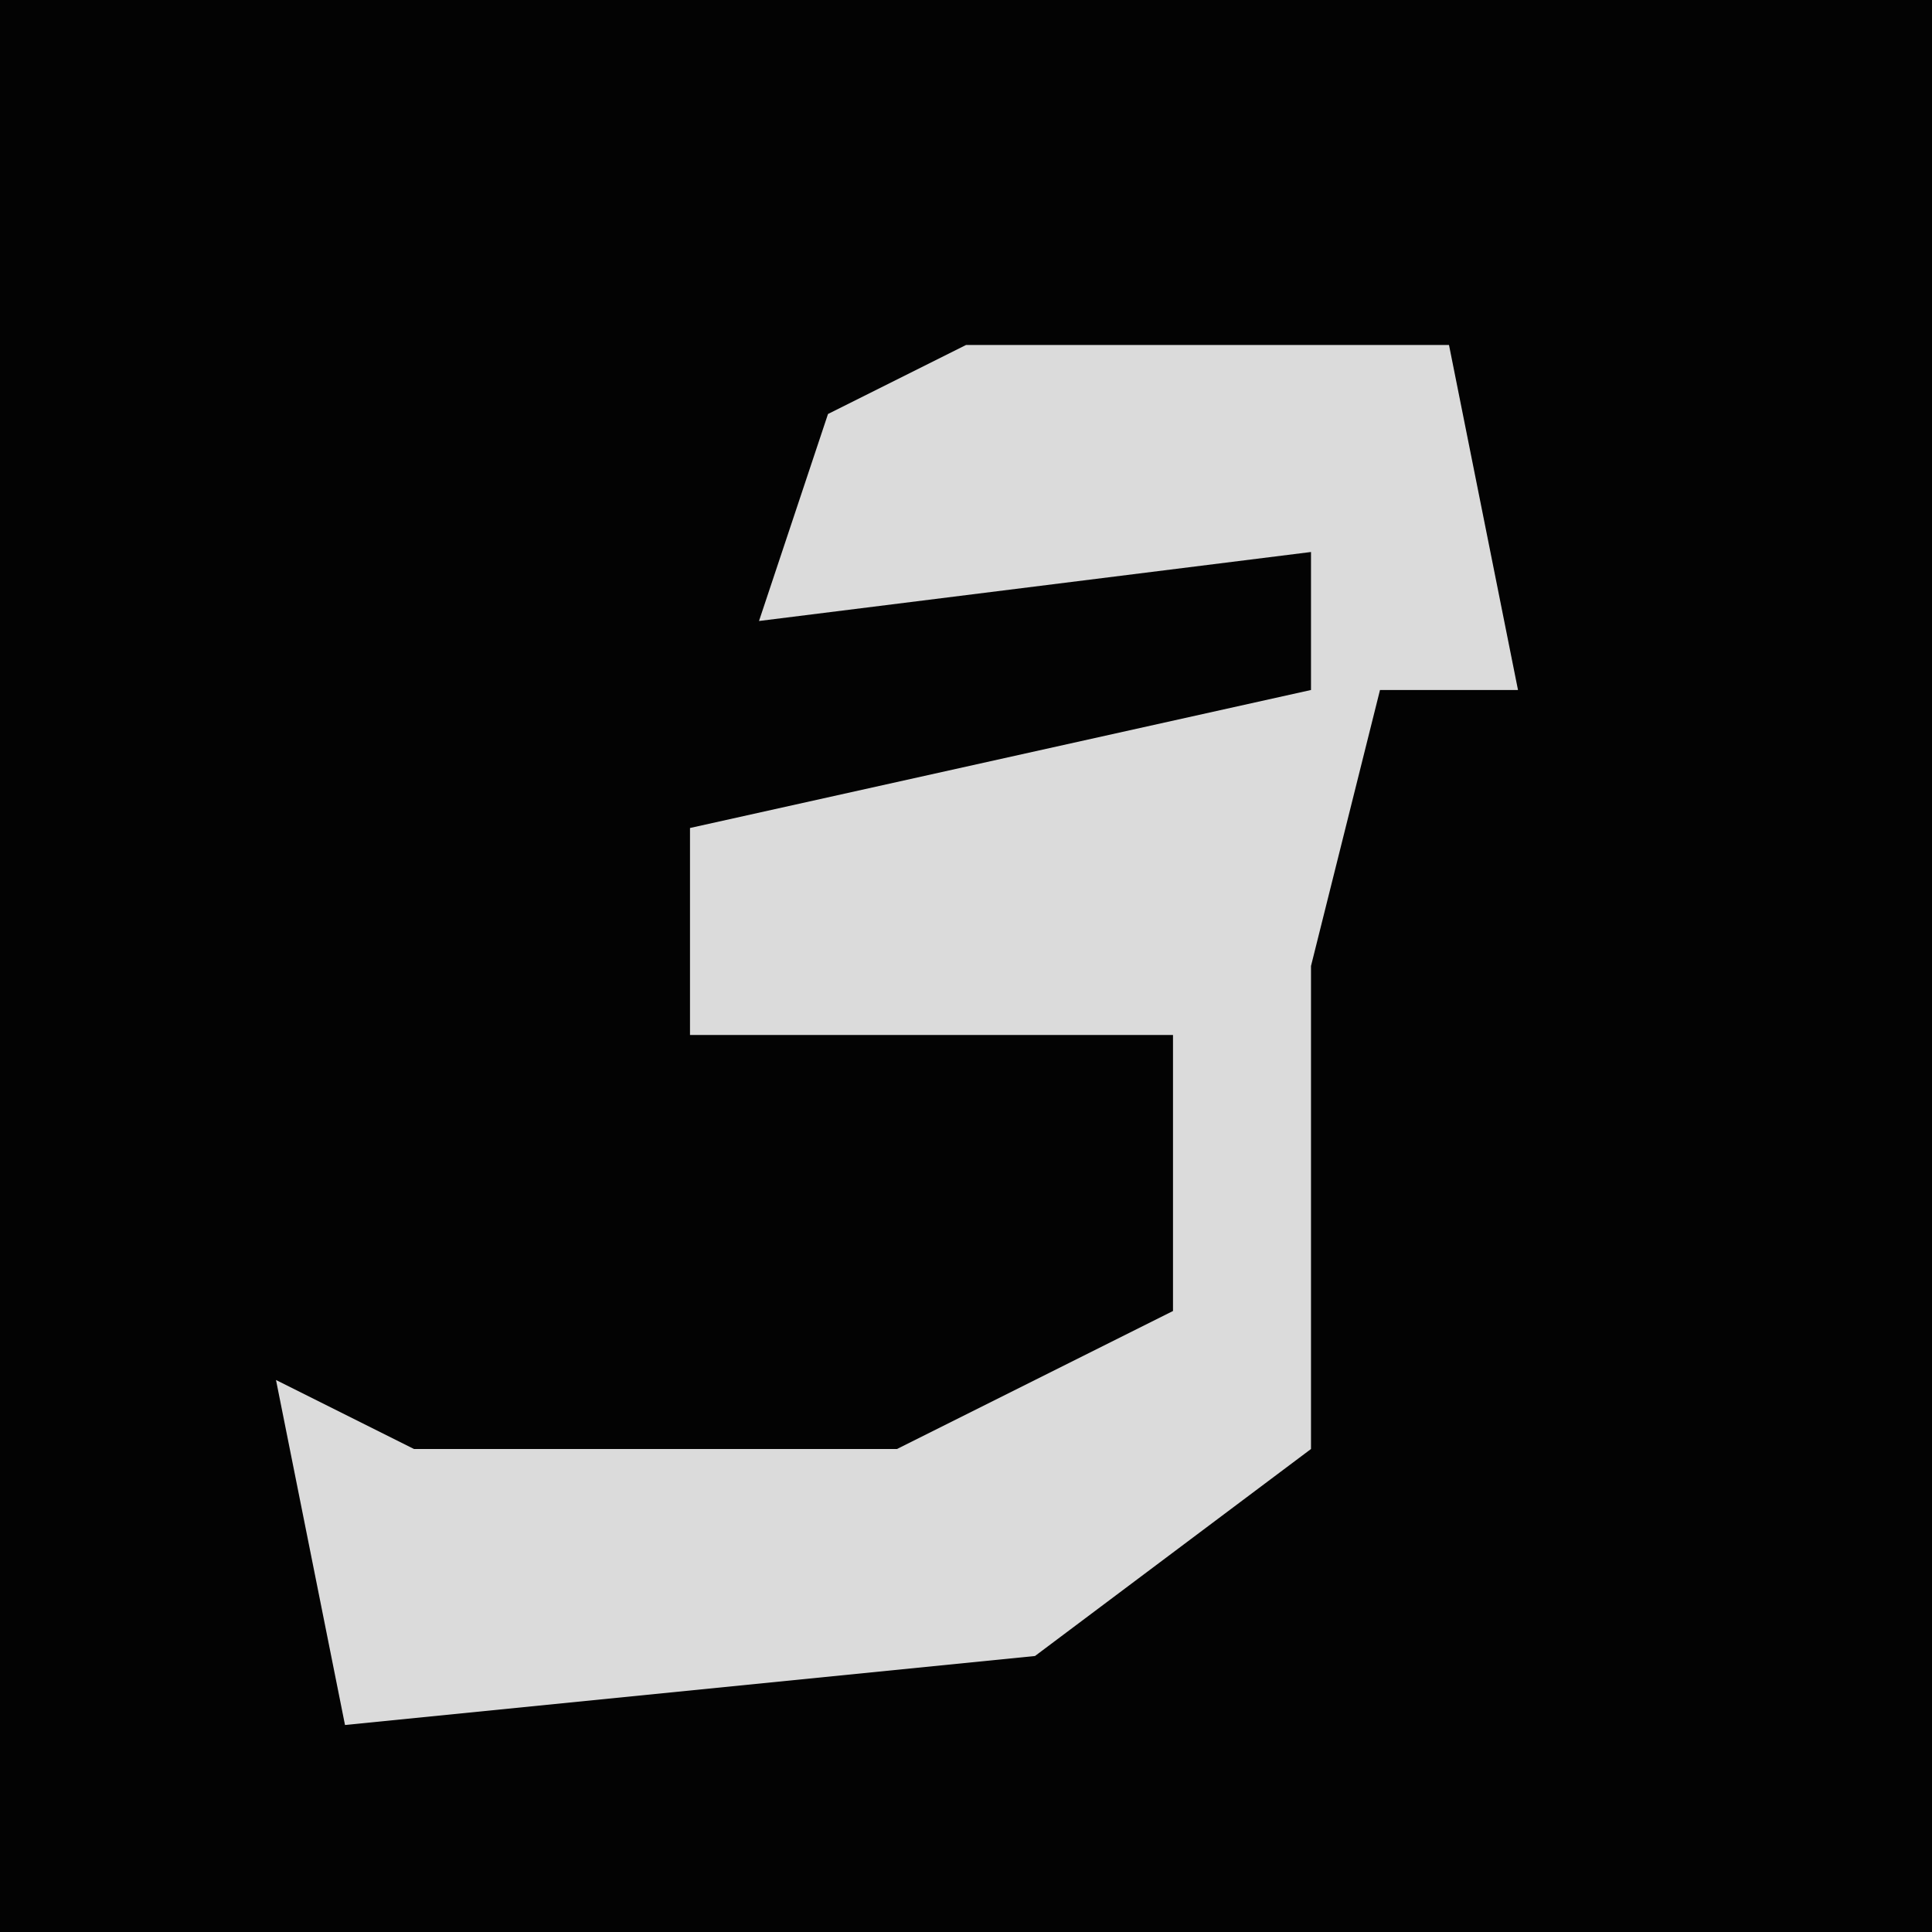 <?xml version="1.0" encoding="UTF-8"?>
<svg version="1.1" xmlns="http://www.w3.org/2000/svg" width="28" height="28">
<path d="M0,0 L28,0 L28,28 L0,28 Z " fill="#030303" transform="translate(0,0)"/>
<path d="M0,0 L7,0 L8,5 L6,5 L5,9 L5,16 L1,19 L-9,20 L-10,15 L-8,16 L-1,16 L3,14 L3,10 L-4,10 L-4,7 L5,5 L5,3 L-3,4 L-2,1 Z " fill="#DBDBDB" transform="translate(14,5)"/>
</svg>

